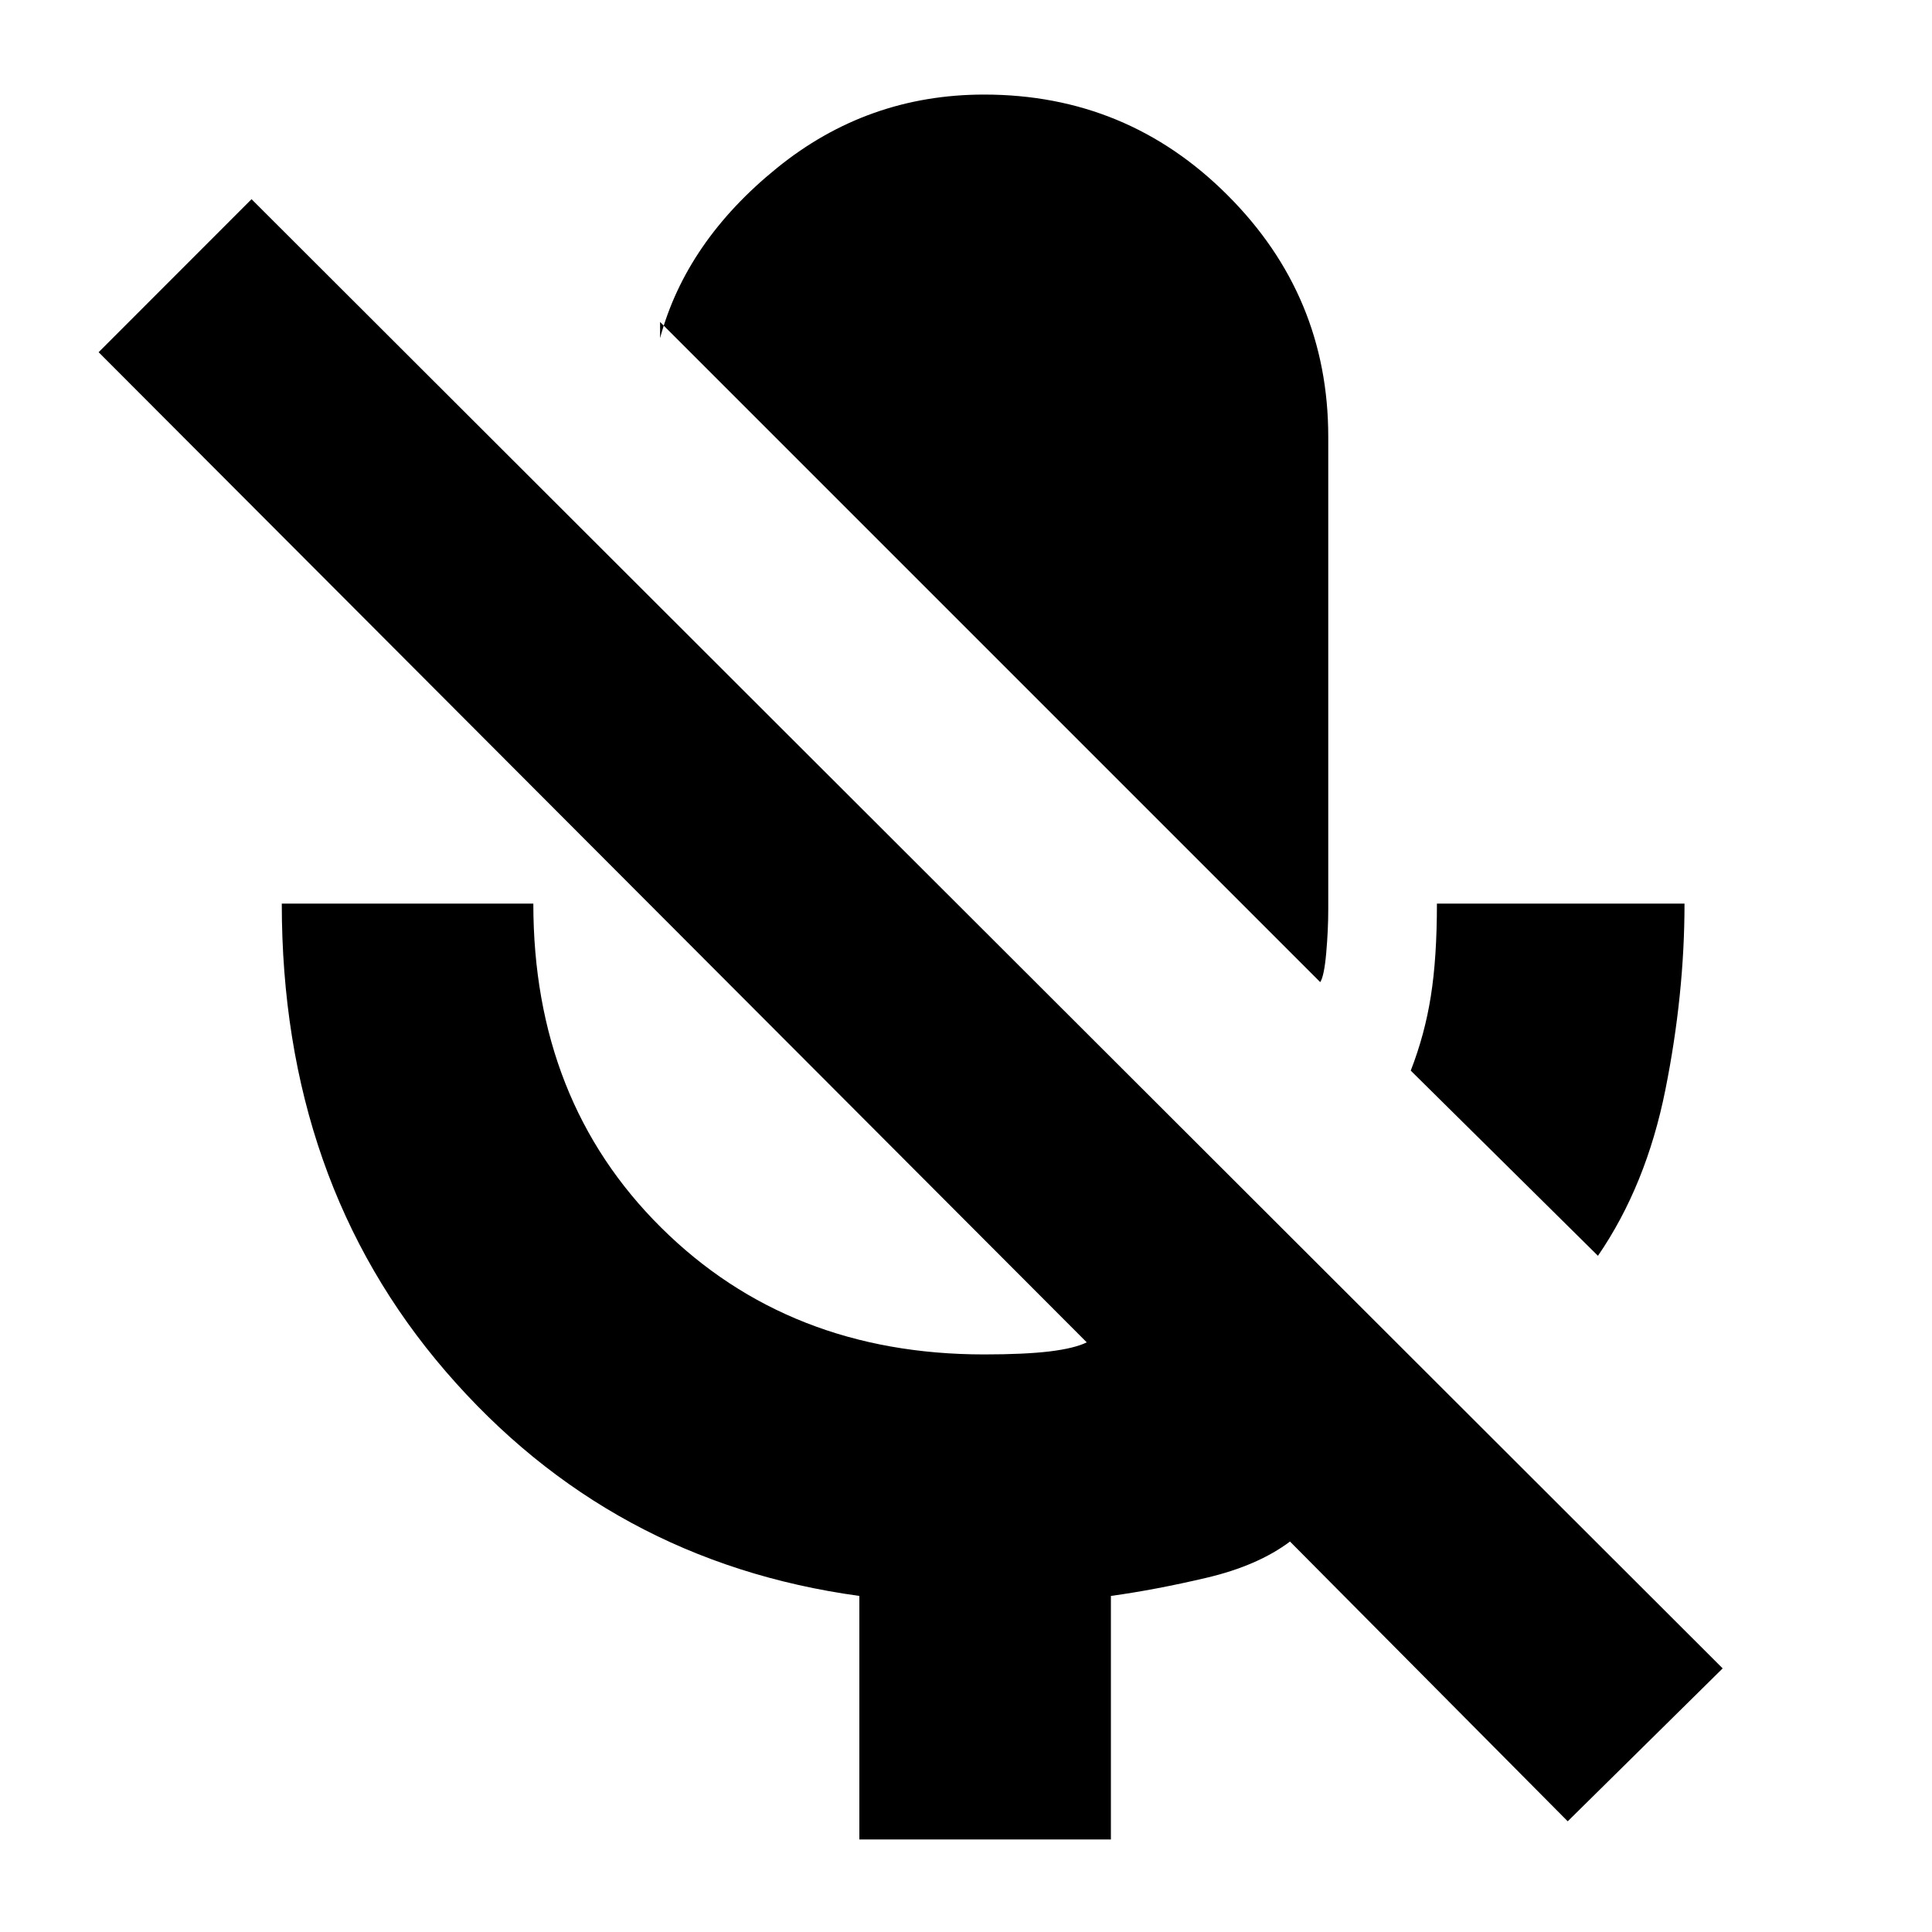 <svg xmlns="http://www.w3.org/2000/svg" height="20" width="20"><path d="M16.542 13 14.604 11.083Q14.75 10.708 14.812 10.312Q14.875 9.917 14.875 9.354H17.438Q17.438 10.292 17.24 11.281Q17.042 12.271 16.542 13ZM13.667 10.167 6.833 3.333V3.5Q7.104 2.5 8.042 1.74Q8.979 0.979 10.188 0.979Q11.667 0.979 12.708 2.021Q13.75 3.062 13.75 4.521V9.417Q13.75 9.625 13.729 9.865Q13.708 10.104 13.667 10.167ZM16.229 18.854 13.354 15.958Q13.021 16.208 12.49 16.333Q11.958 16.458 11.5 16.521V19.042H8.896V16.521Q6.312 16.167 4.615 14.198Q2.917 12.229 2.917 9.354H5.521Q5.521 11.396 6.844 12.708Q8.167 14.021 10.188 14.021Q10.604 14.021 10.865 13.99Q11.125 13.958 11.25 13.896L1.021 3.646L2.604 2.062L17.833 17.271Z"/></svg>